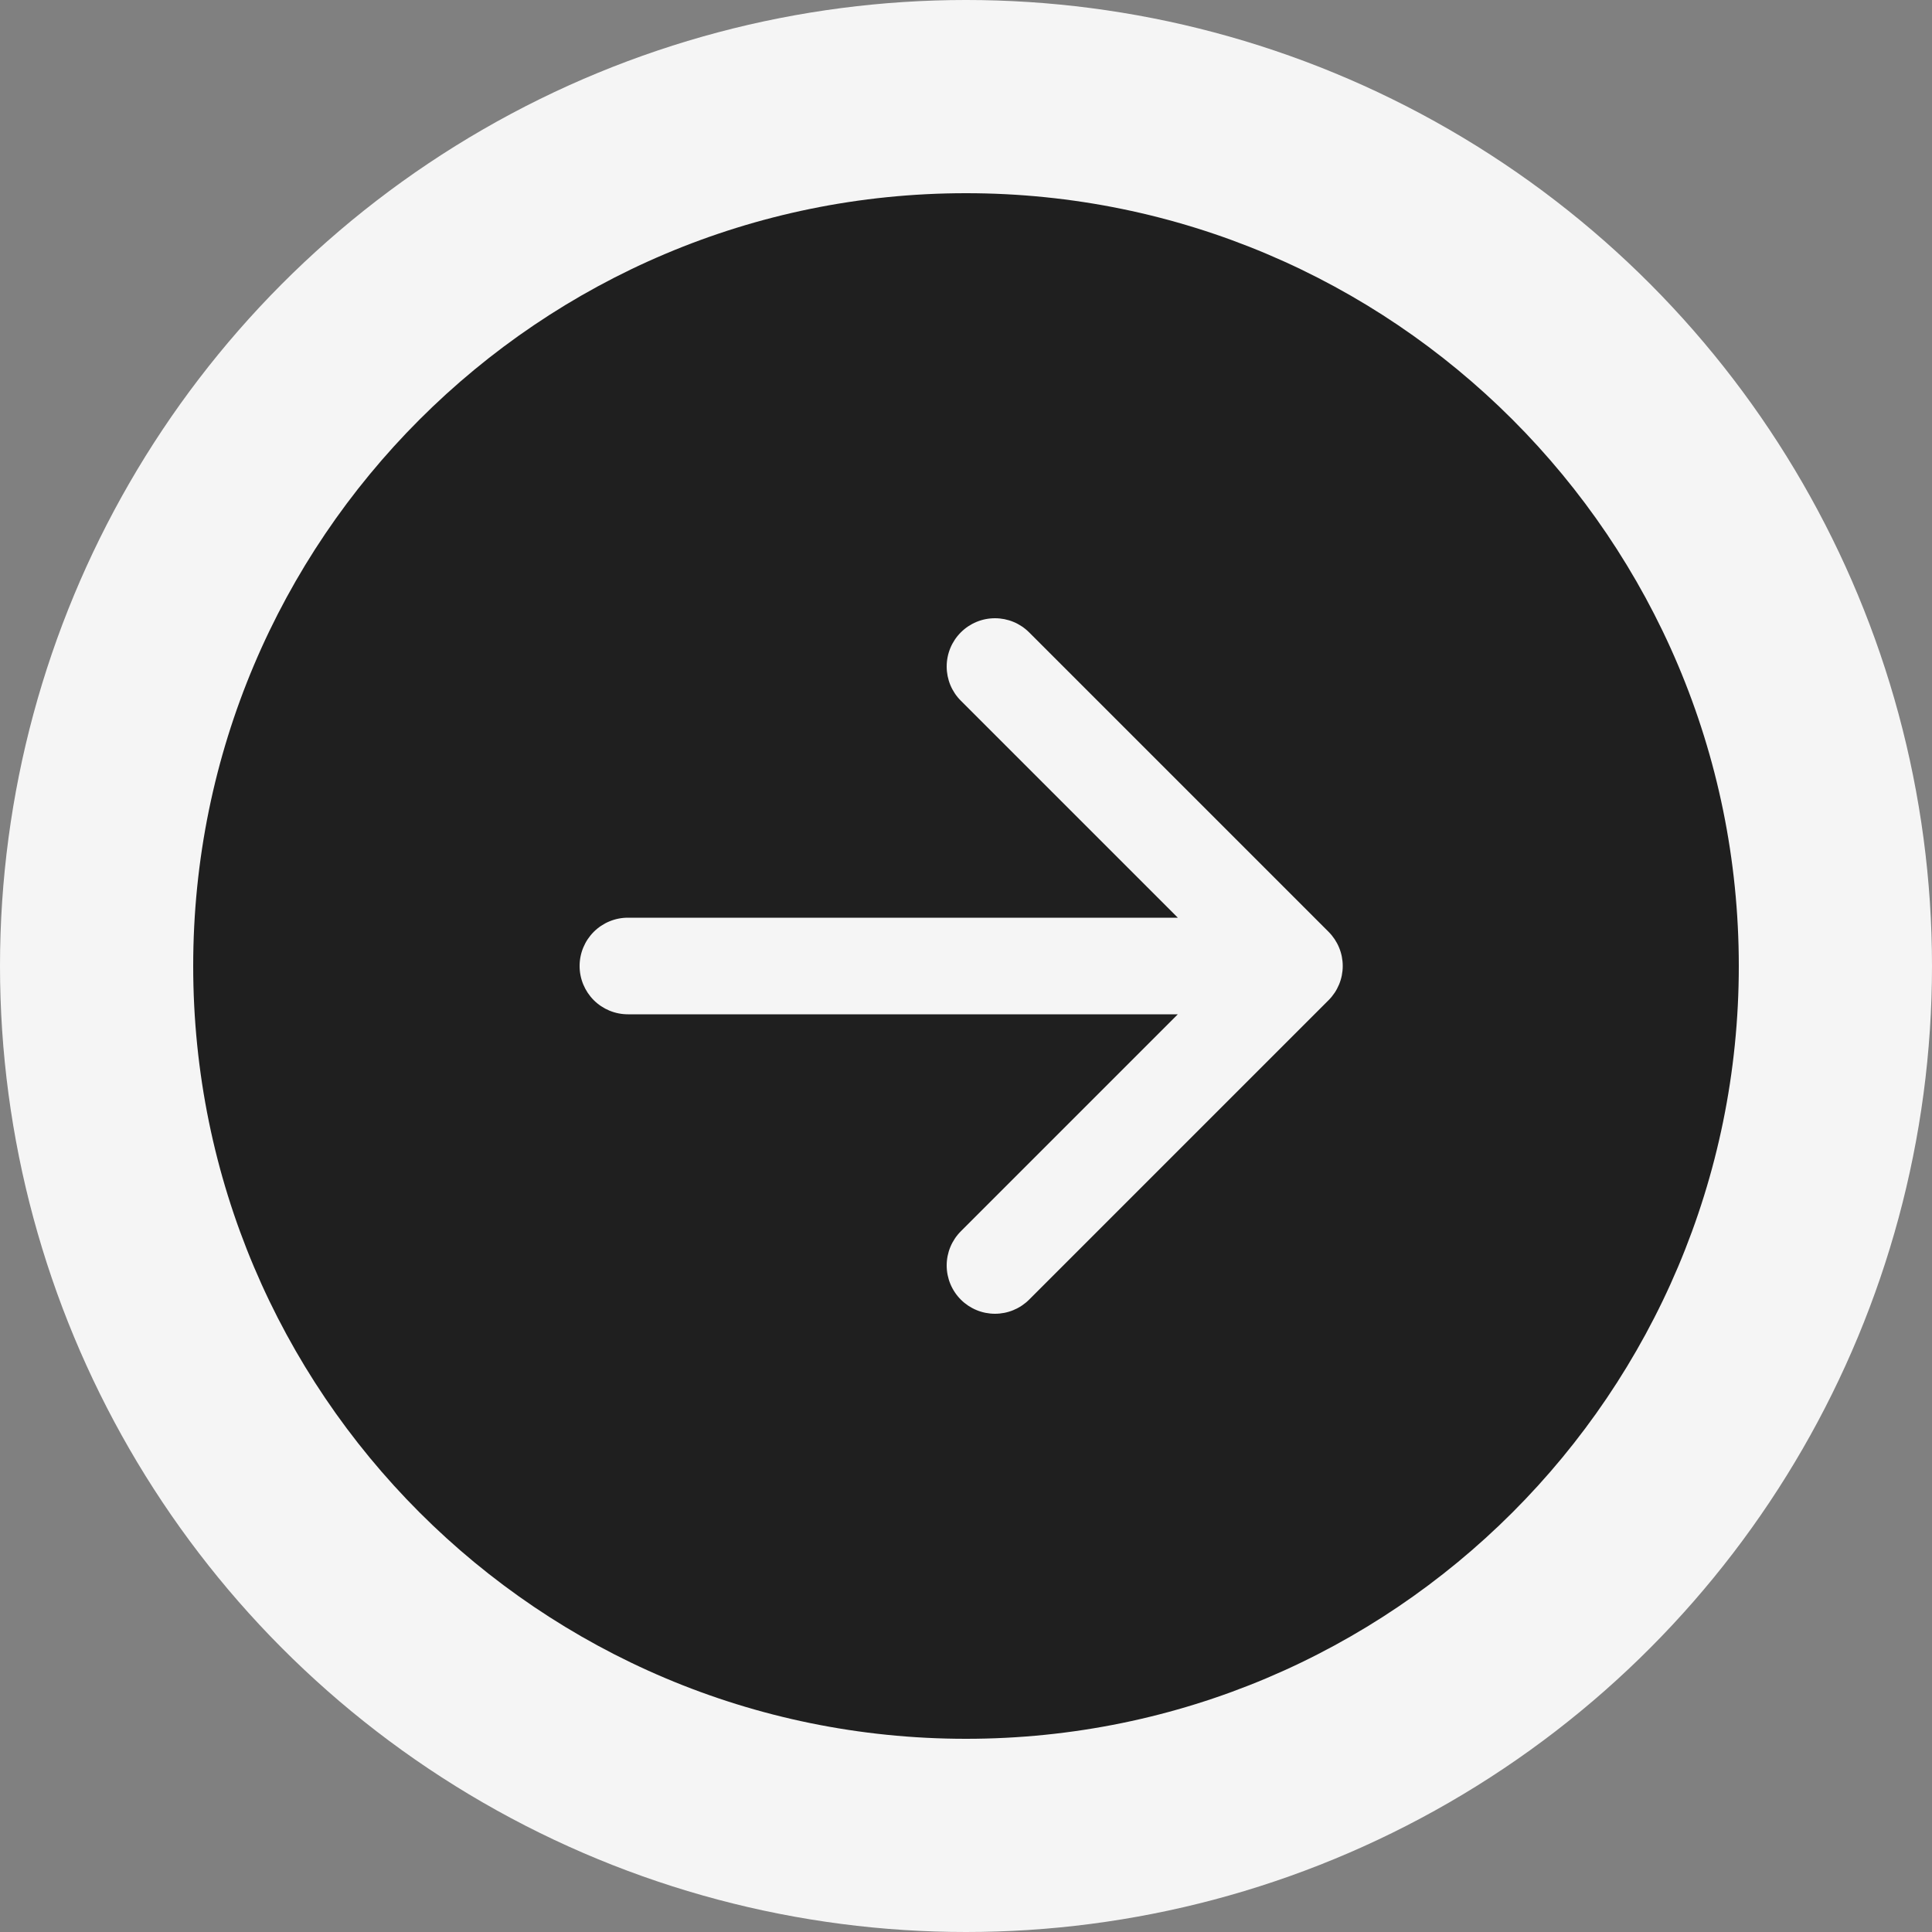 <svg width="50" height="50" viewBox="0 0 50 50" fill="none" xmlns="http://www.w3.org/2000/svg">
<rect x="0" y="0" width="50" height="50" fill="#808080" stroke="none"/>
<circle cx="25" cy="25" r="25" transform="matrix(-1 0 0 1 50 0)" fill="#F5F5F5"/>
<path d="M5 25C5 36.046 13.954 45 25 45C36.046 45 45 36.046 45 25C45 13.954 36.046 5 25 5C13.954 5 5 13.954 5 25ZM24.866 33.634C24.75 33.518 24.658 33.38 24.595 33.228C24.532 33.077 24.5 32.914 24.5 32.75C24.5 32.586 24.532 32.423 24.595 32.272C24.658 32.12 24.75 31.982 24.866 31.866L30.482 26.25H16.25C15.918 26.25 15.601 26.118 15.366 25.884C15.132 25.649 15 25.331 15 25C15 24.669 15.132 24.351 15.366 24.116C15.601 23.882 15.918 23.75 16.25 23.75H30.482L24.866 18.134C24.631 17.899 24.5 17.582 24.5 17.25C24.5 16.918 24.631 16.601 24.866 16.366C25.101 16.131 25.418 16 25.75 16C26.082 16 26.399 16.131 26.634 16.366L34.384 24.116C34.5 24.232 34.592 24.37 34.655 24.522C34.718 24.673 34.75 24.836 34.75 25C34.75 25.164 34.718 25.327 34.655 25.478C34.592 25.63 34.5 25.768 34.384 25.884L26.634 33.634C26.518 33.75 26.38 33.842 26.228 33.905C26.077 33.968 25.914 34 25.75 34C25.586 34 25.423 33.968 25.272 33.905C25.12 33.842 24.982 33.75 24.866 33.634Z" fill="#1F1F1F"/>
</svg>
